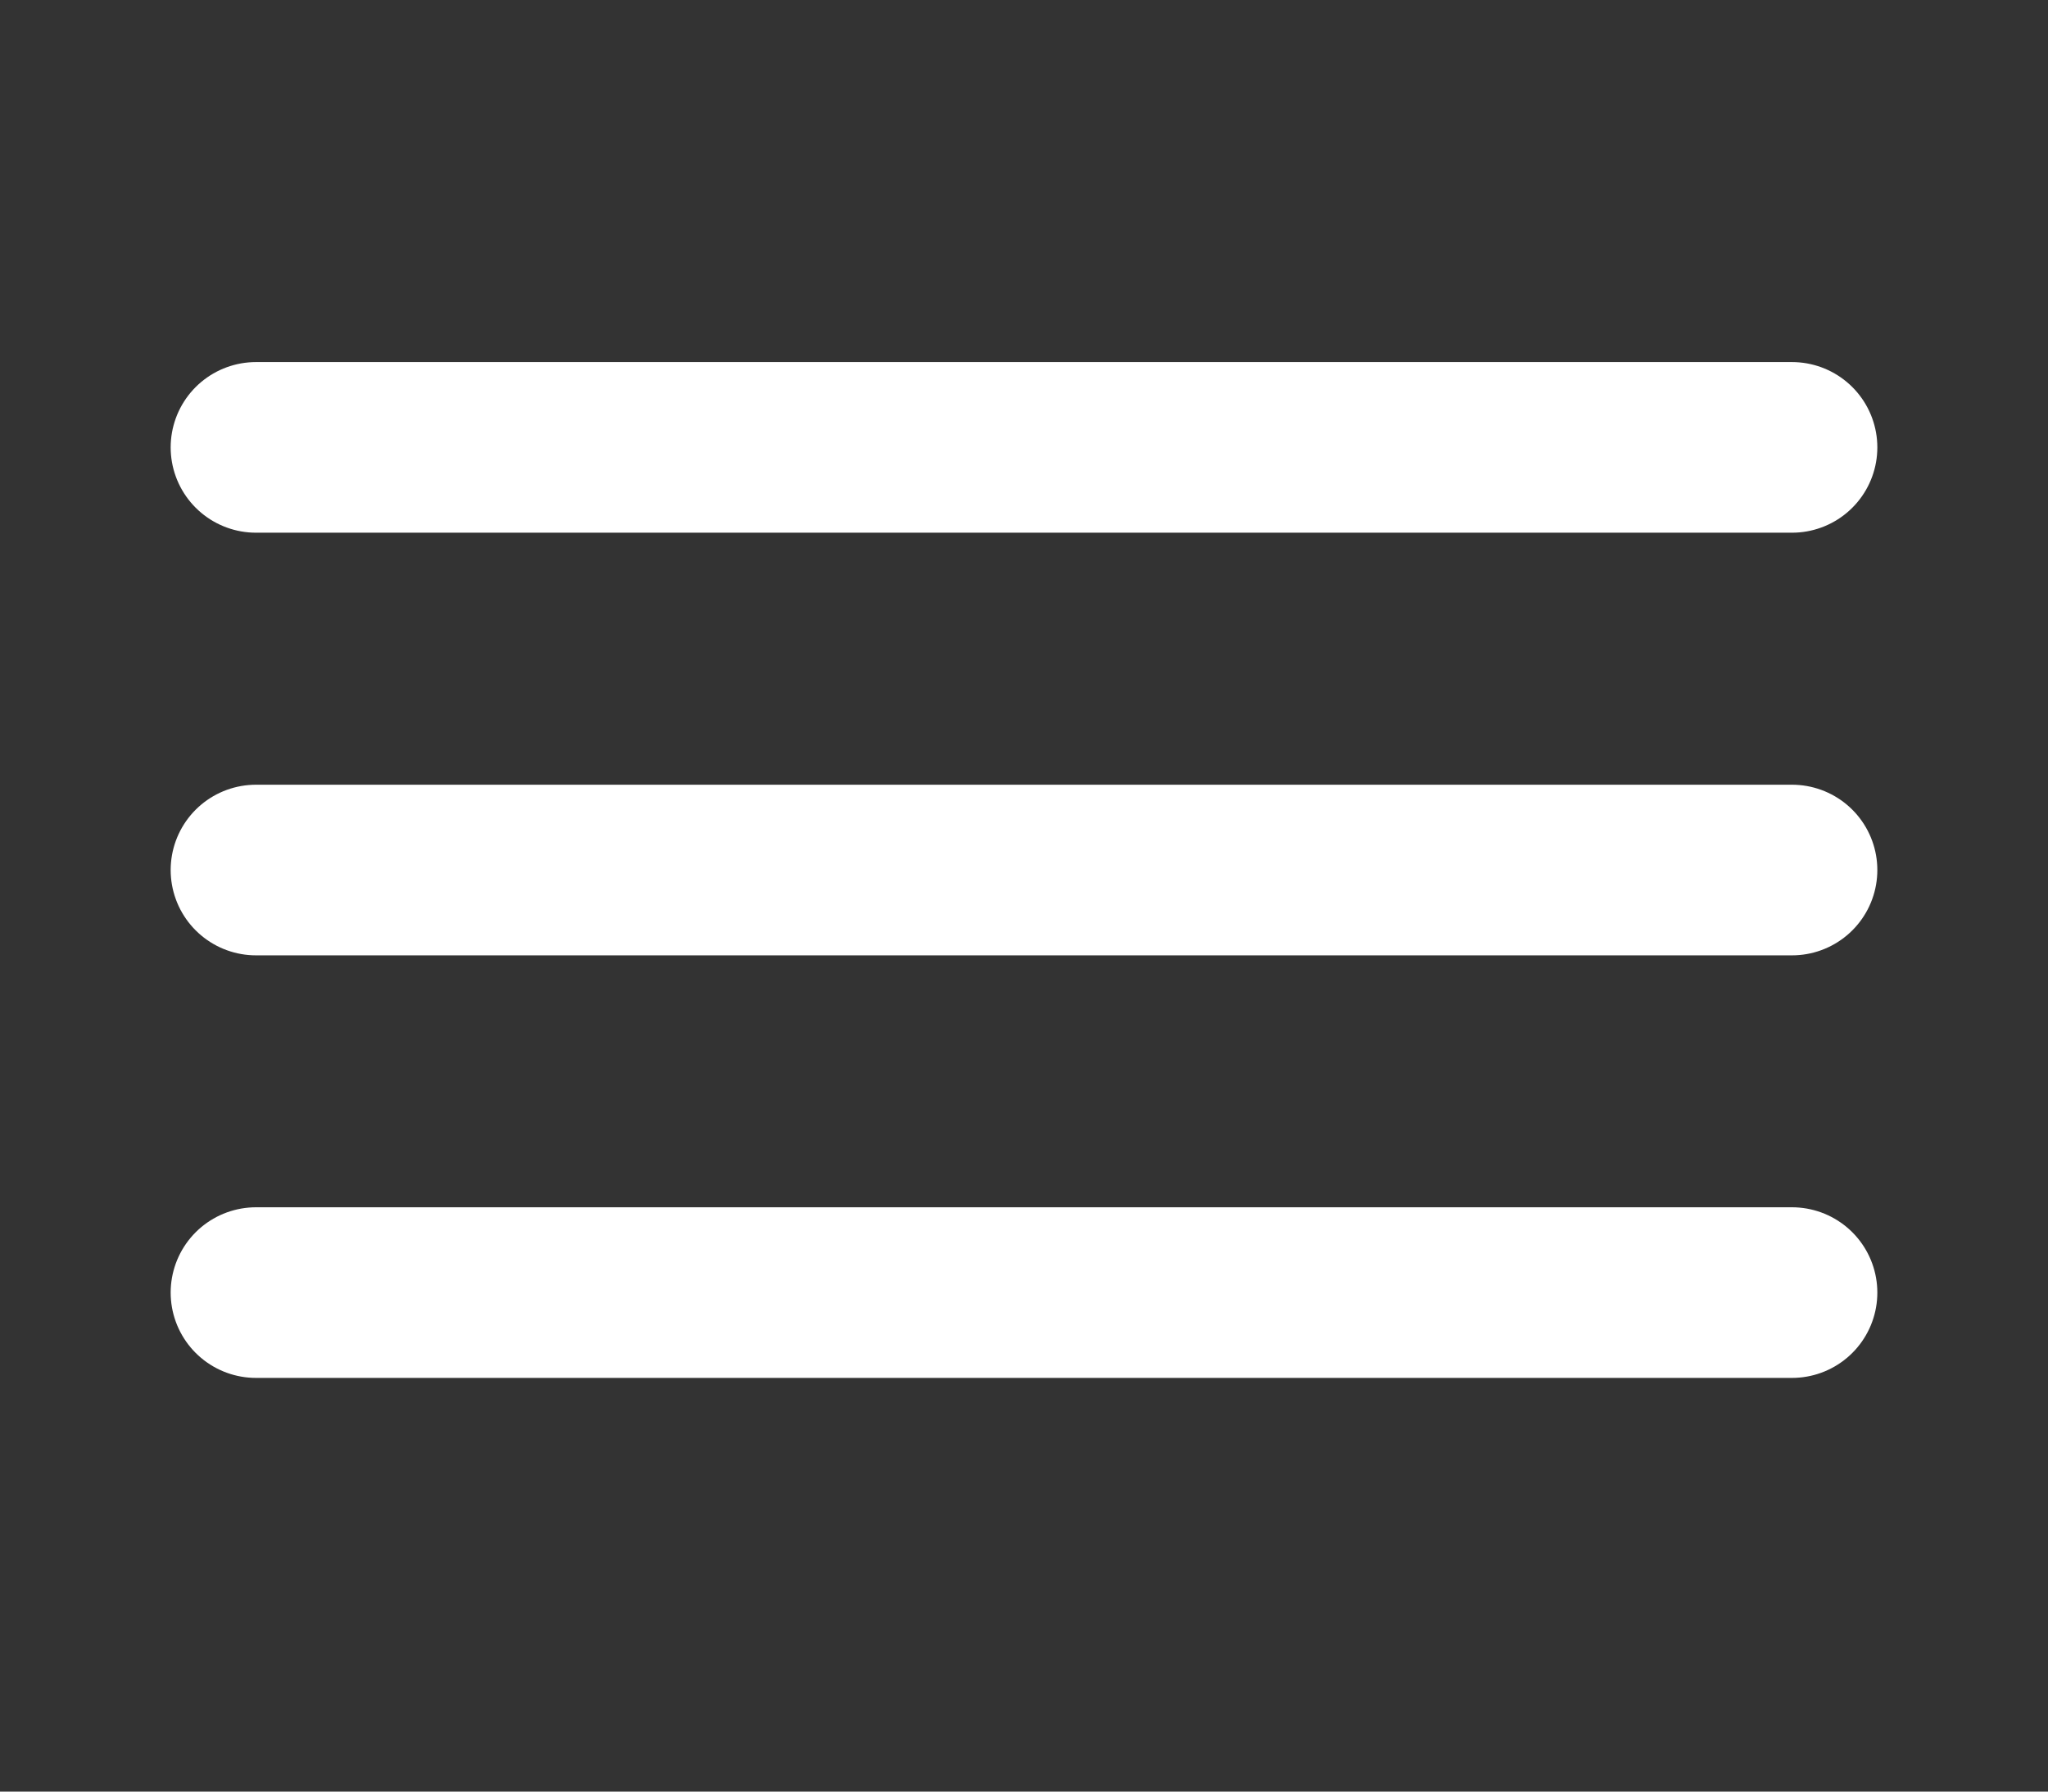 <svg width="24" height="21" viewBox="0 0 24 21" fill="none" xmlns="http://www.w3.org/2000/svg">
<rect x="0" y="0" width="24" height="21" fill="#333333" stroke="none"/>
<path d="M3 10.198H21" stroke="white" stroke-width="2" stroke-linecap="round" stroke-linejoin="round"/>
<path d="M3 5.244H21" stroke="white" stroke-width="2" stroke-linecap="round" stroke-linejoin="round"/>
<path d="M3 15.151H21" stroke="white" stroke-width="2" stroke-linecap="round" stroke-linejoin="round"/>
</svg>
